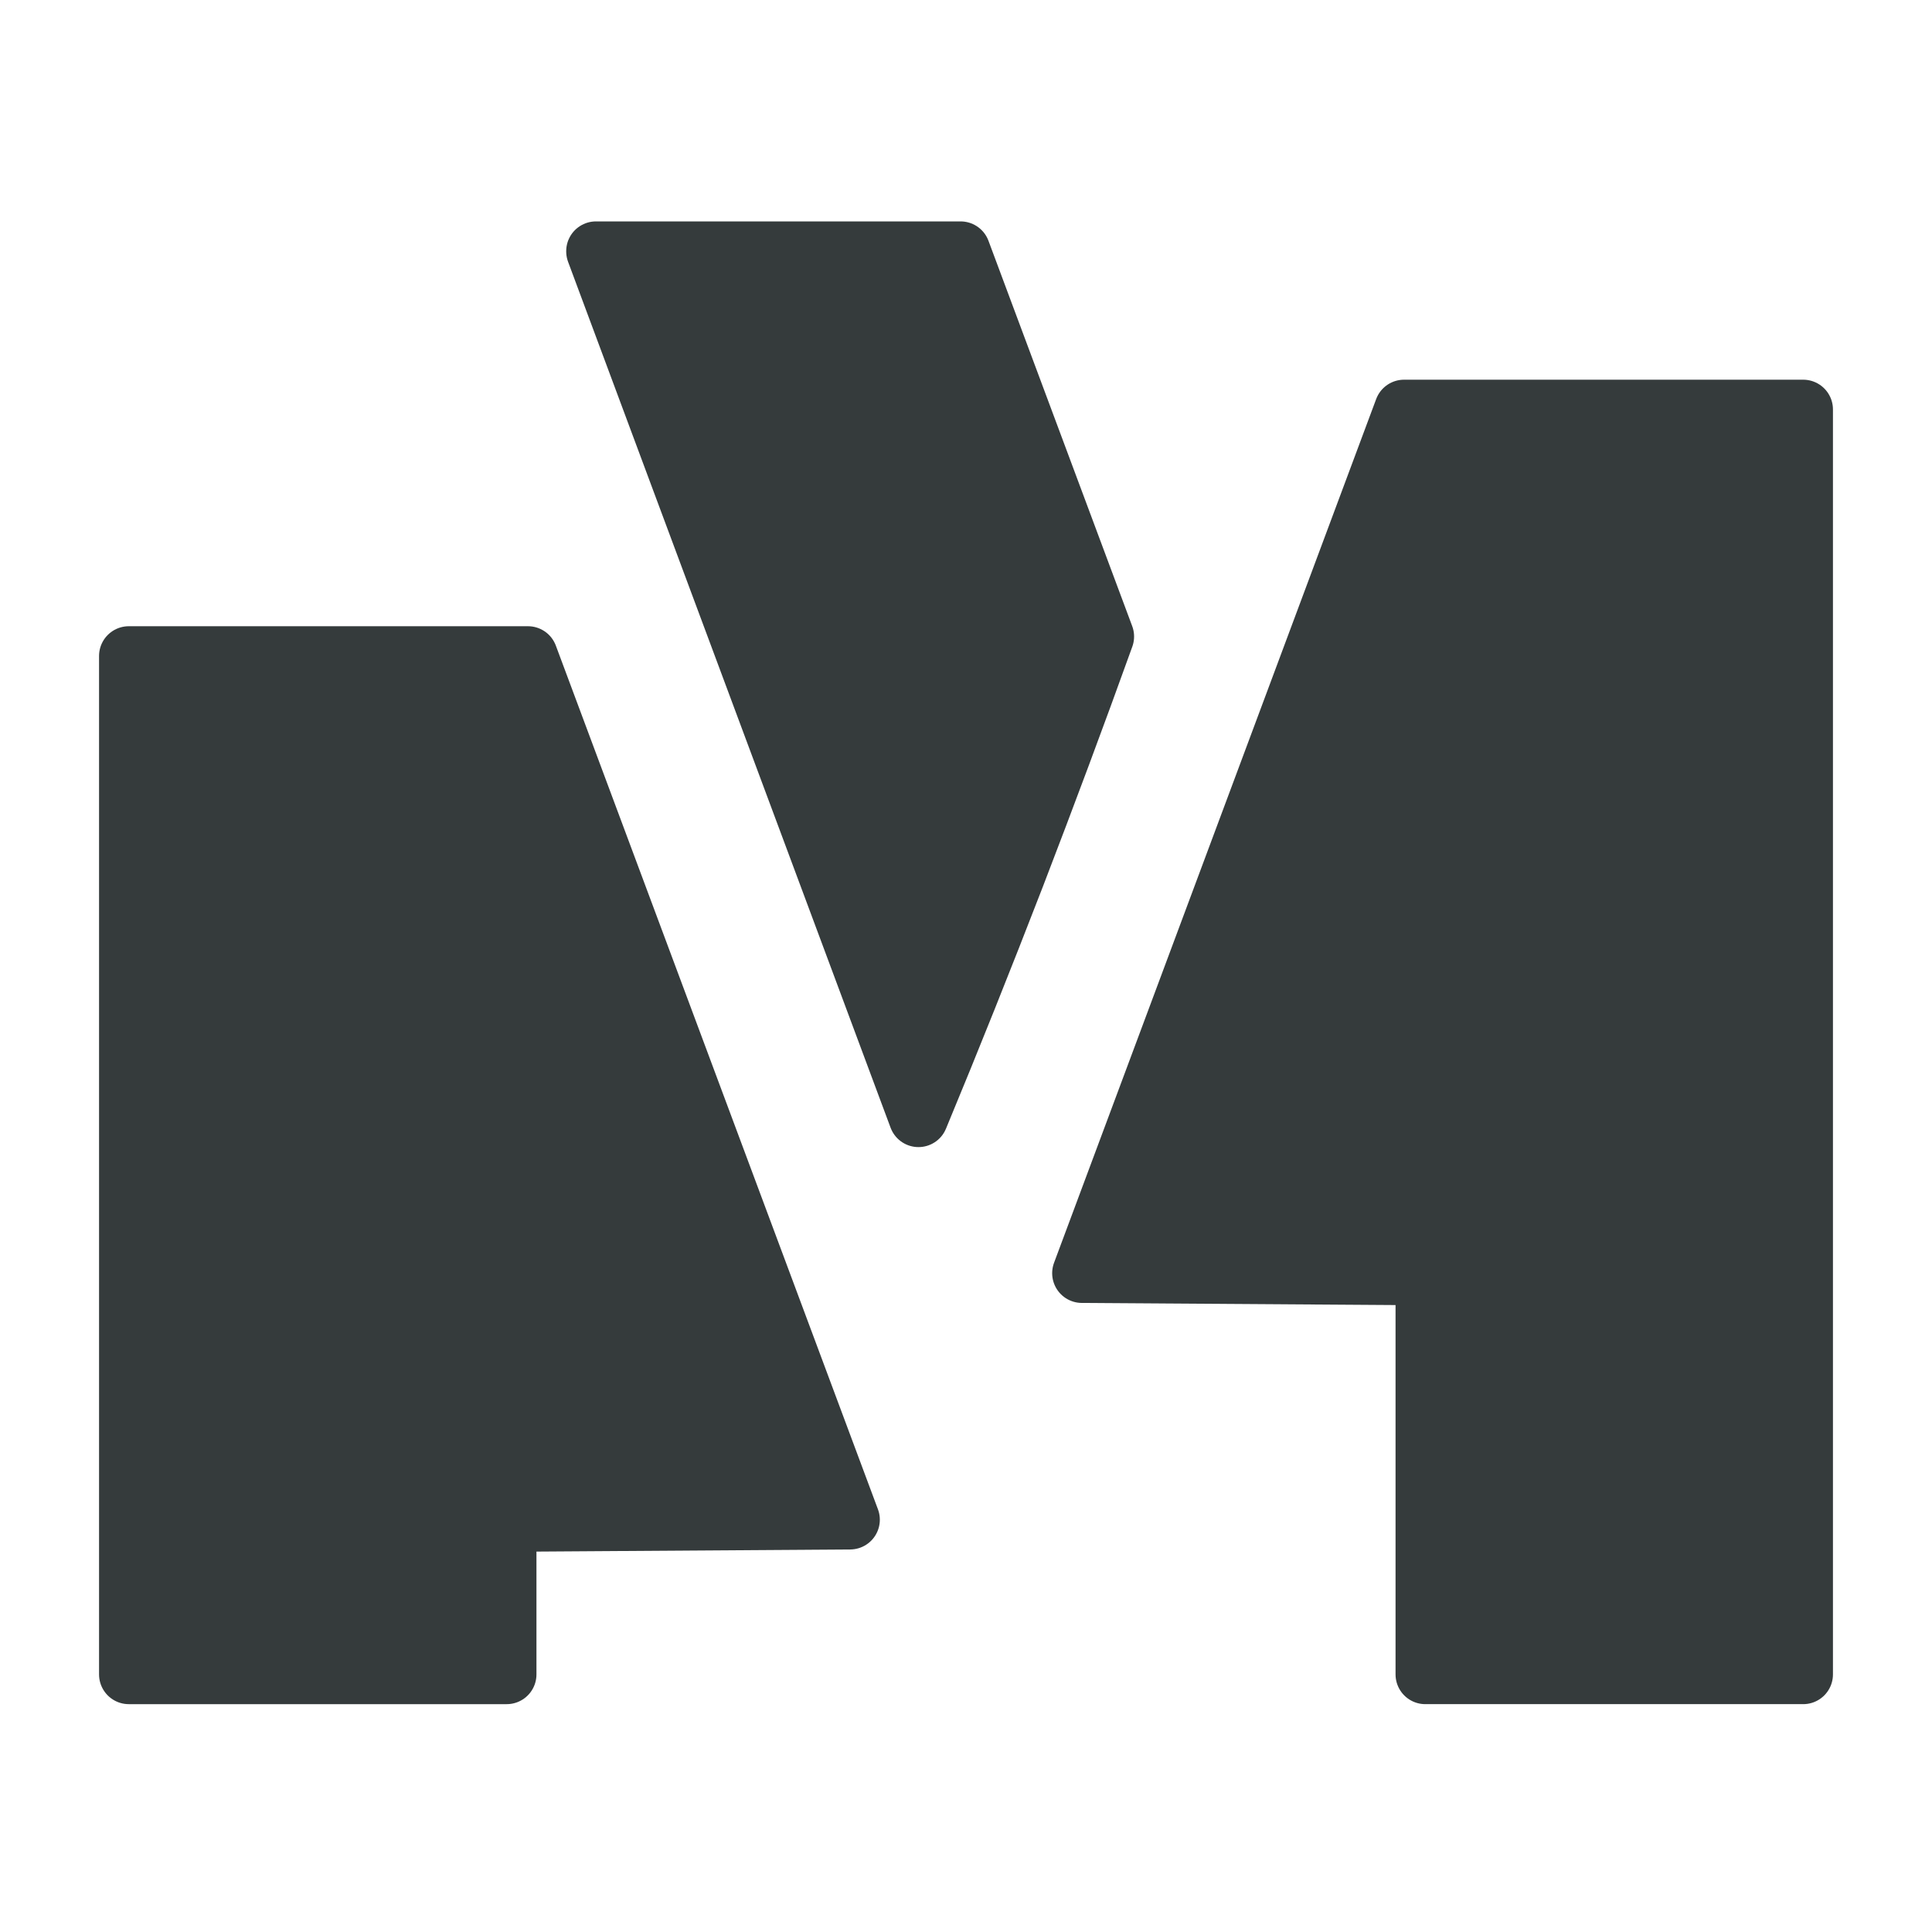 <?xml version="1.0" encoding="UTF-8"?>
<svg id="Layer_1" data-name="Layer 1" xmlns="http://www.w3.org/2000/svg" viewBox="0 0 150 150">
  <defs>
    <style>
      .cls-1 {
        stroke-width: 4.62px;
      }

      .cls-1, .cls-2 {
        fill: #353b3c;
        stroke: #353b3c;
        stroke-linecap: round;
        stroke-linejoin: round;
      }

      .cls-2 {
        stroke-width: 4.62px;
      }
    </style>
  </defs>
  <path class="cls-2" d="m66,117.99c-8.89.06-17.77.12-26.66.18v11.83H10V50.93h30.99c8.33,22.35,16.67,44.71,25.01,67.06Z"/>
  <path class="cls-1" d="m71.31,86.75c-6.12-16.42-12.23-32.84-18.35-49.26-2.23-5.99-4.46-11.98-6.69-17.97,0,0,0-.01,0-.02h28.31c3.72,9.97,7.44,19.95,11.16,29.92-2.19,6.09-4.5,12.28-6.92,18.57-2.48,6.41-4.98,12.67-7.51,18.76Z"/>
  <path class="cls-1" d="m140,31.79v98.21h-29.34v-30.97c-8.89-.06-17.77-.12-26.66-.18,8.34-22.35,16.68-44.71,25.01-67.06h30.99Z"/>
</svg>